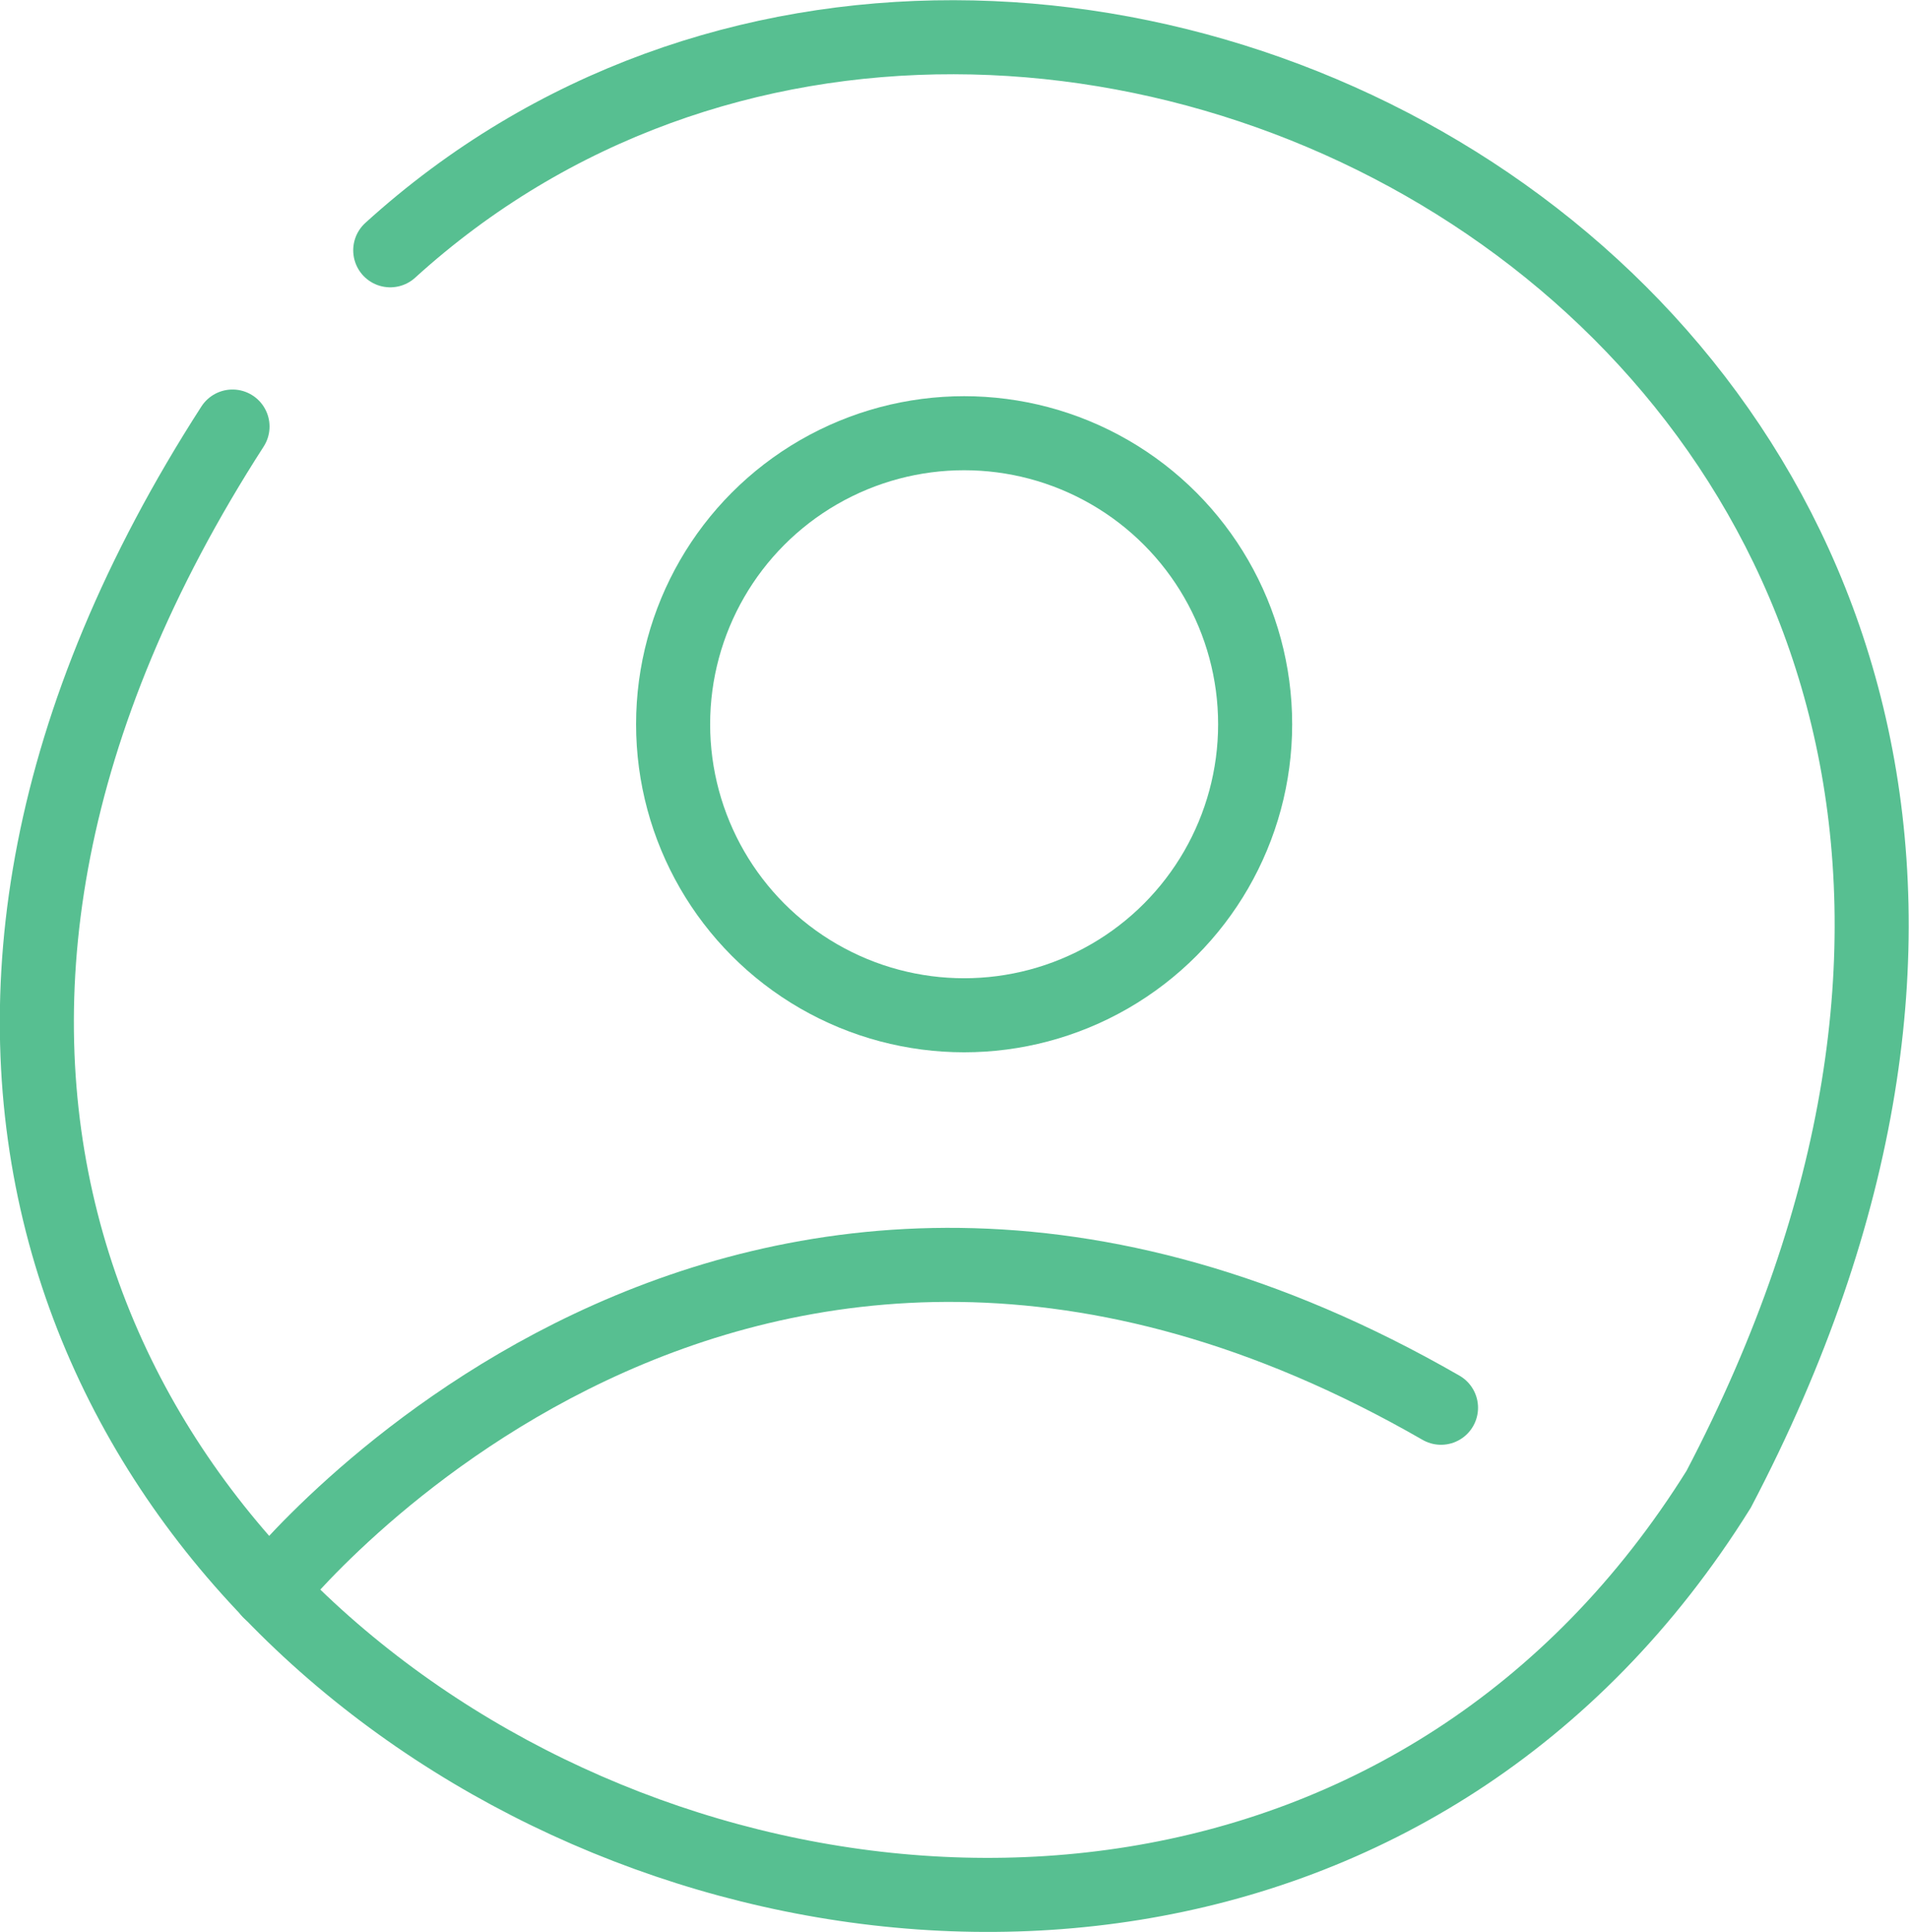 <?xml version="1.0" encoding="UTF-8"?>
<svg id="Calque_2" data-name="Calque 2" xmlns="http://www.w3.org/2000/svg" viewBox="0 0 25.78 26.09">
  <defs>
    <style>
      .cls-1 {
        fill: none;
        stroke: #57bf91;
        stroke-linecap: round;
        stroke-miterlimit: 10;
      }
    </style>
  </defs>
  <g id="Calque_2-2" data-name="Calque 2">
    <g id="profil">
      <g>
        <path class="cls-1" d="m5.27,3.38c8.73-7.93,25.94,1.47,17.94,16.73-7.86,12.61-30.35,1.61-20.07-14.35"/>
        <path class="cls-1" d="m3.64,21.49s6.28-7.97,15.82-2.48"/>
        <circle class="cls-1" cx="13.02" cy="9.78" r="3.93"/>
      </g>
    </g>
  </g>
</svg>